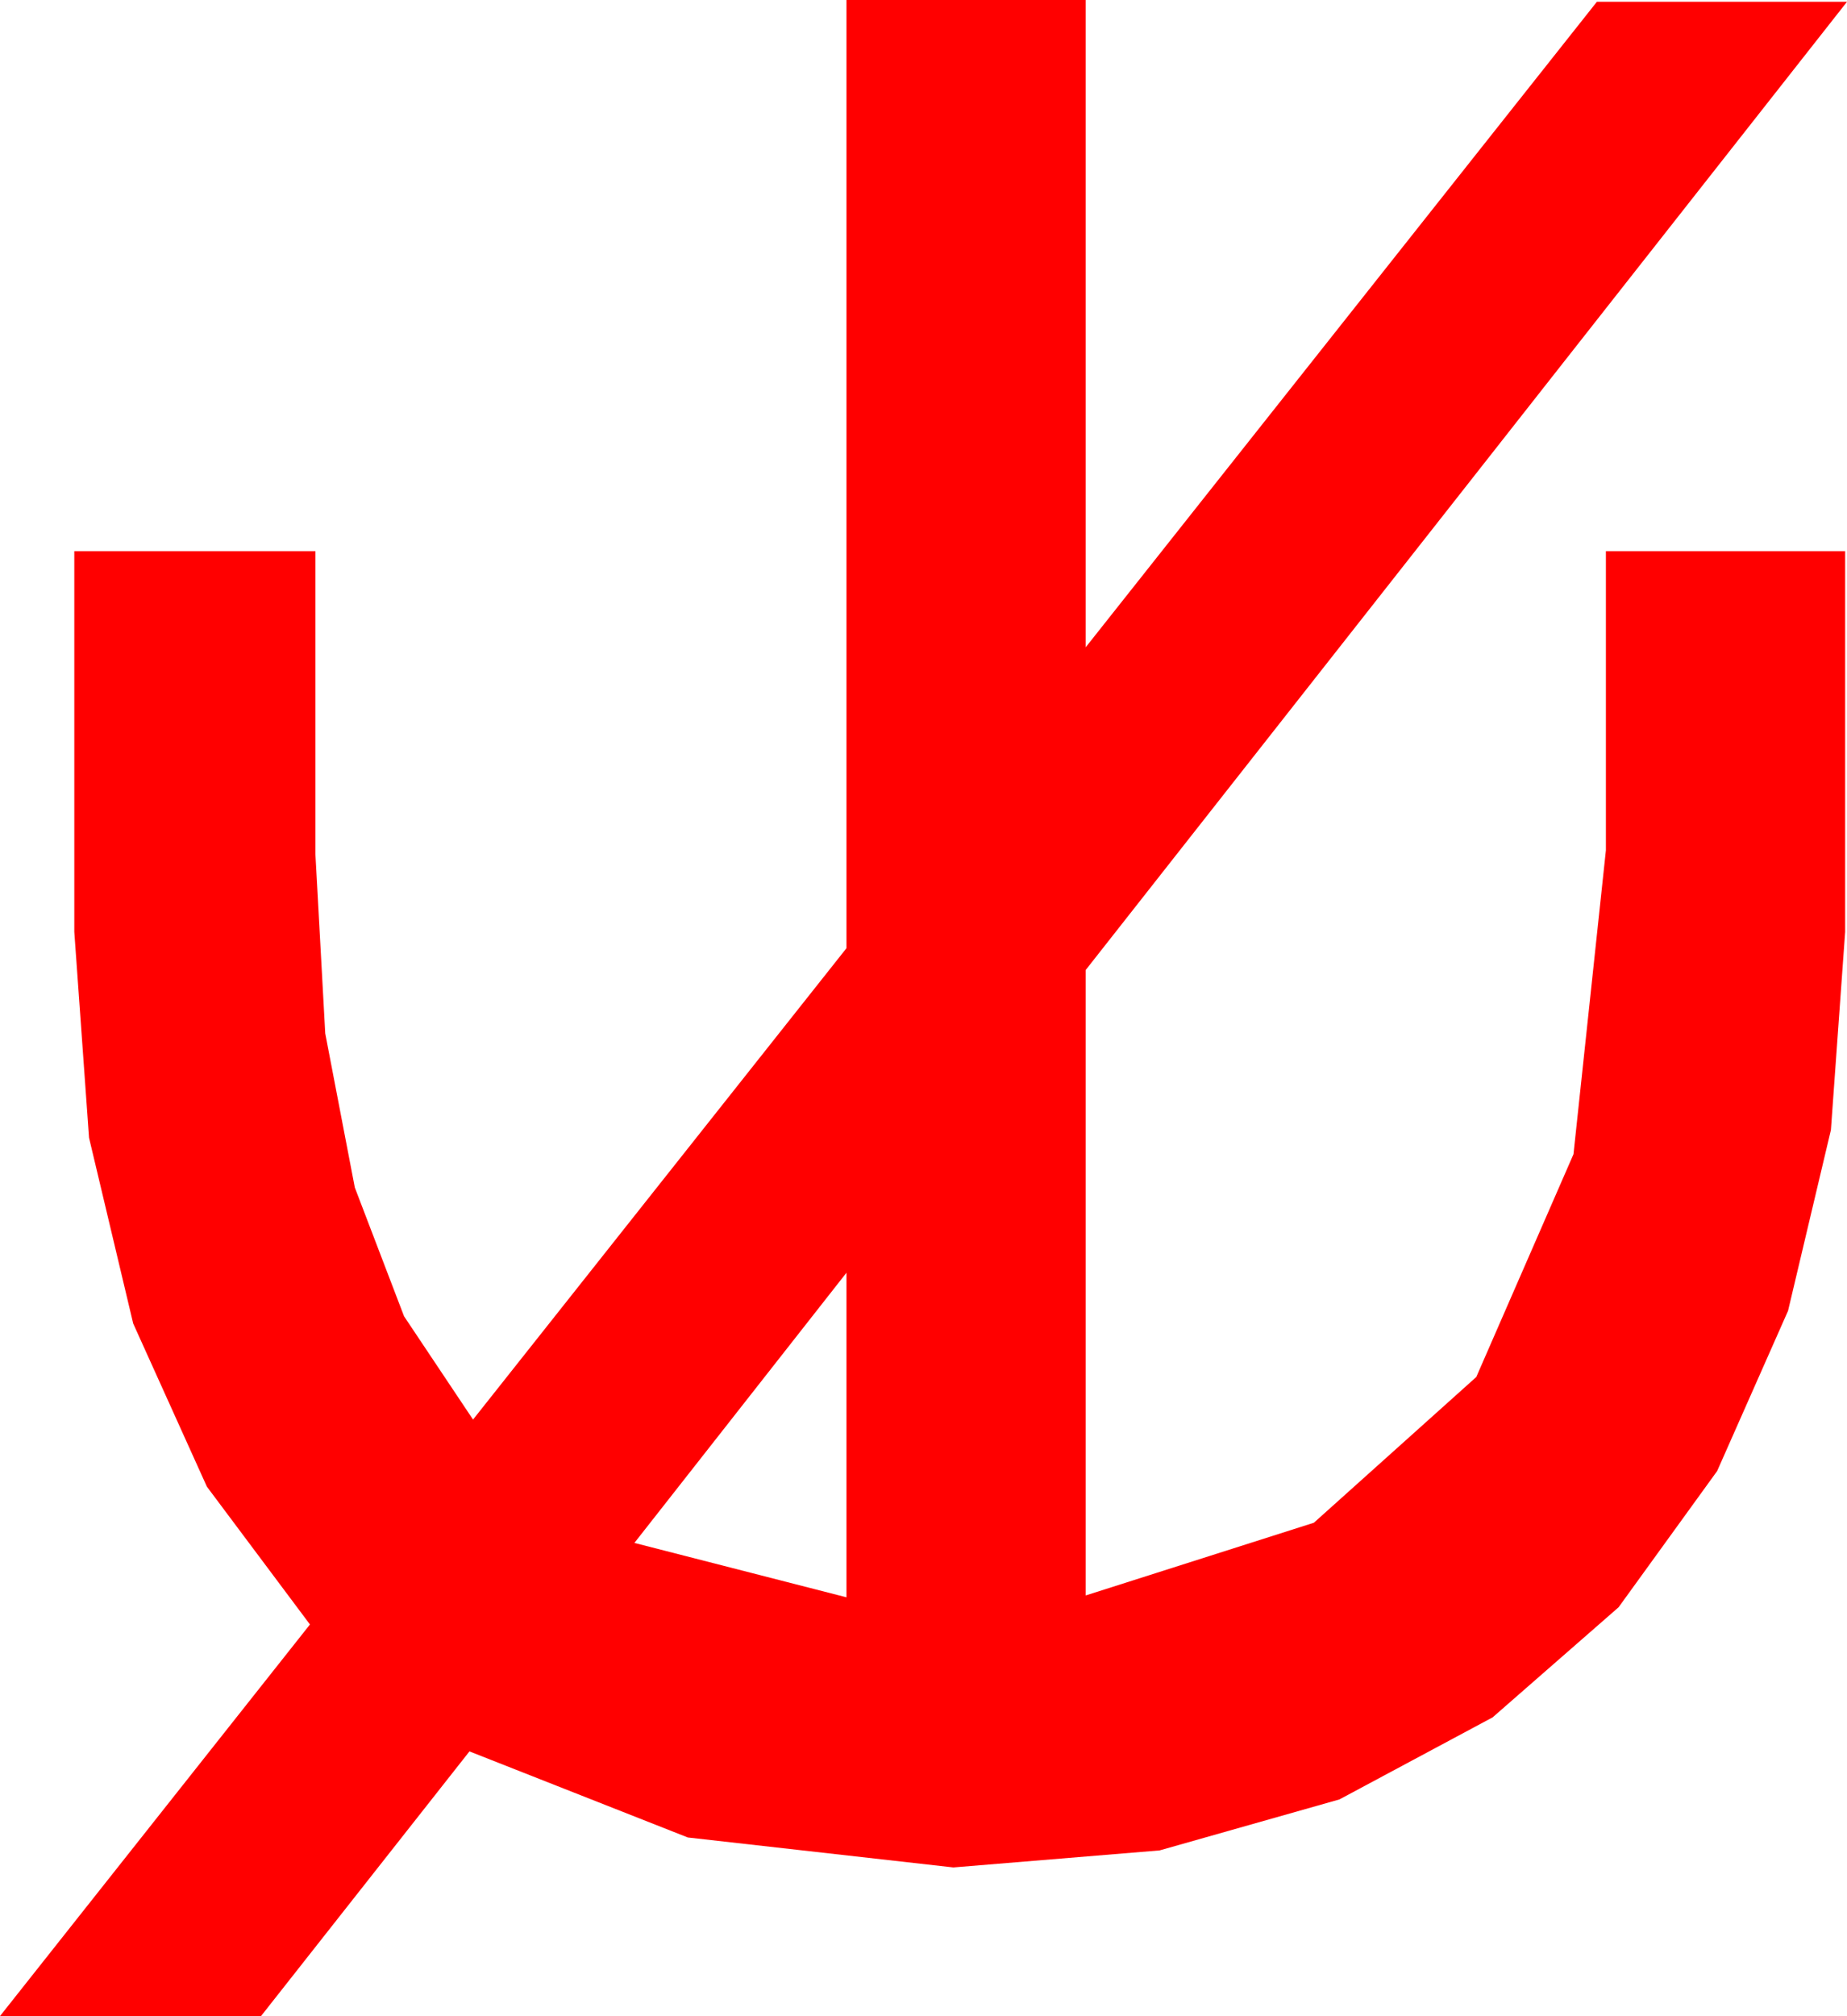 <?xml version="1.0" encoding="utf-8"?>
<!DOCTYPE svg PUBLIC "-//W3C//DTD SVG 1.1//EN" "http://www.w3.org/Graphics/SVG/1.1/DTD/svg11.dtd">
<svg width="29.854" height="32.578" xmlns="http://www.w3.org/2000/svg" xmlns:xlink="http://www.w3.org/1999/xlink" xmlns:xml="http://www.w3.org/XML/1998/namespace" version="1.1">
  <g>
    <g>
      <path style="fill:#FF0000;fill-opacity:1" d="M13.682,20.566L10.254,24.932 13.682,25.811 13.682,20.566z M13.682,0L17.549,0 17.549,10.459 25.811,0.029 29.854,0.029 17.549,15.674 17.549,25.781 21.237,24.606 23.862,22.251 25.433,18.651 25.957,13.74 25.957,8.906 29.824,8.906 29.824,15.059 29.594,18.259 28.901,21.182 27.755,23.771 26.162,25.972 24.126,27.751 21.65,29.077 18.743,29.901 15.41,30.176 11.118,29.692 7.588,28.301 4.219,32.578 0,32.578 5.01,26.25 3.344,24.023 2.153,21.387 1.439,18.384 1.201,15.059 1.201,8.906 5.098,8.906 5.098,13.799 5.257,16.699 5.735,19.189 6.531,21.27 7.646,22.939 13.682,15.322 13.682,0z" />
    </g>
  </g>
</svg>
